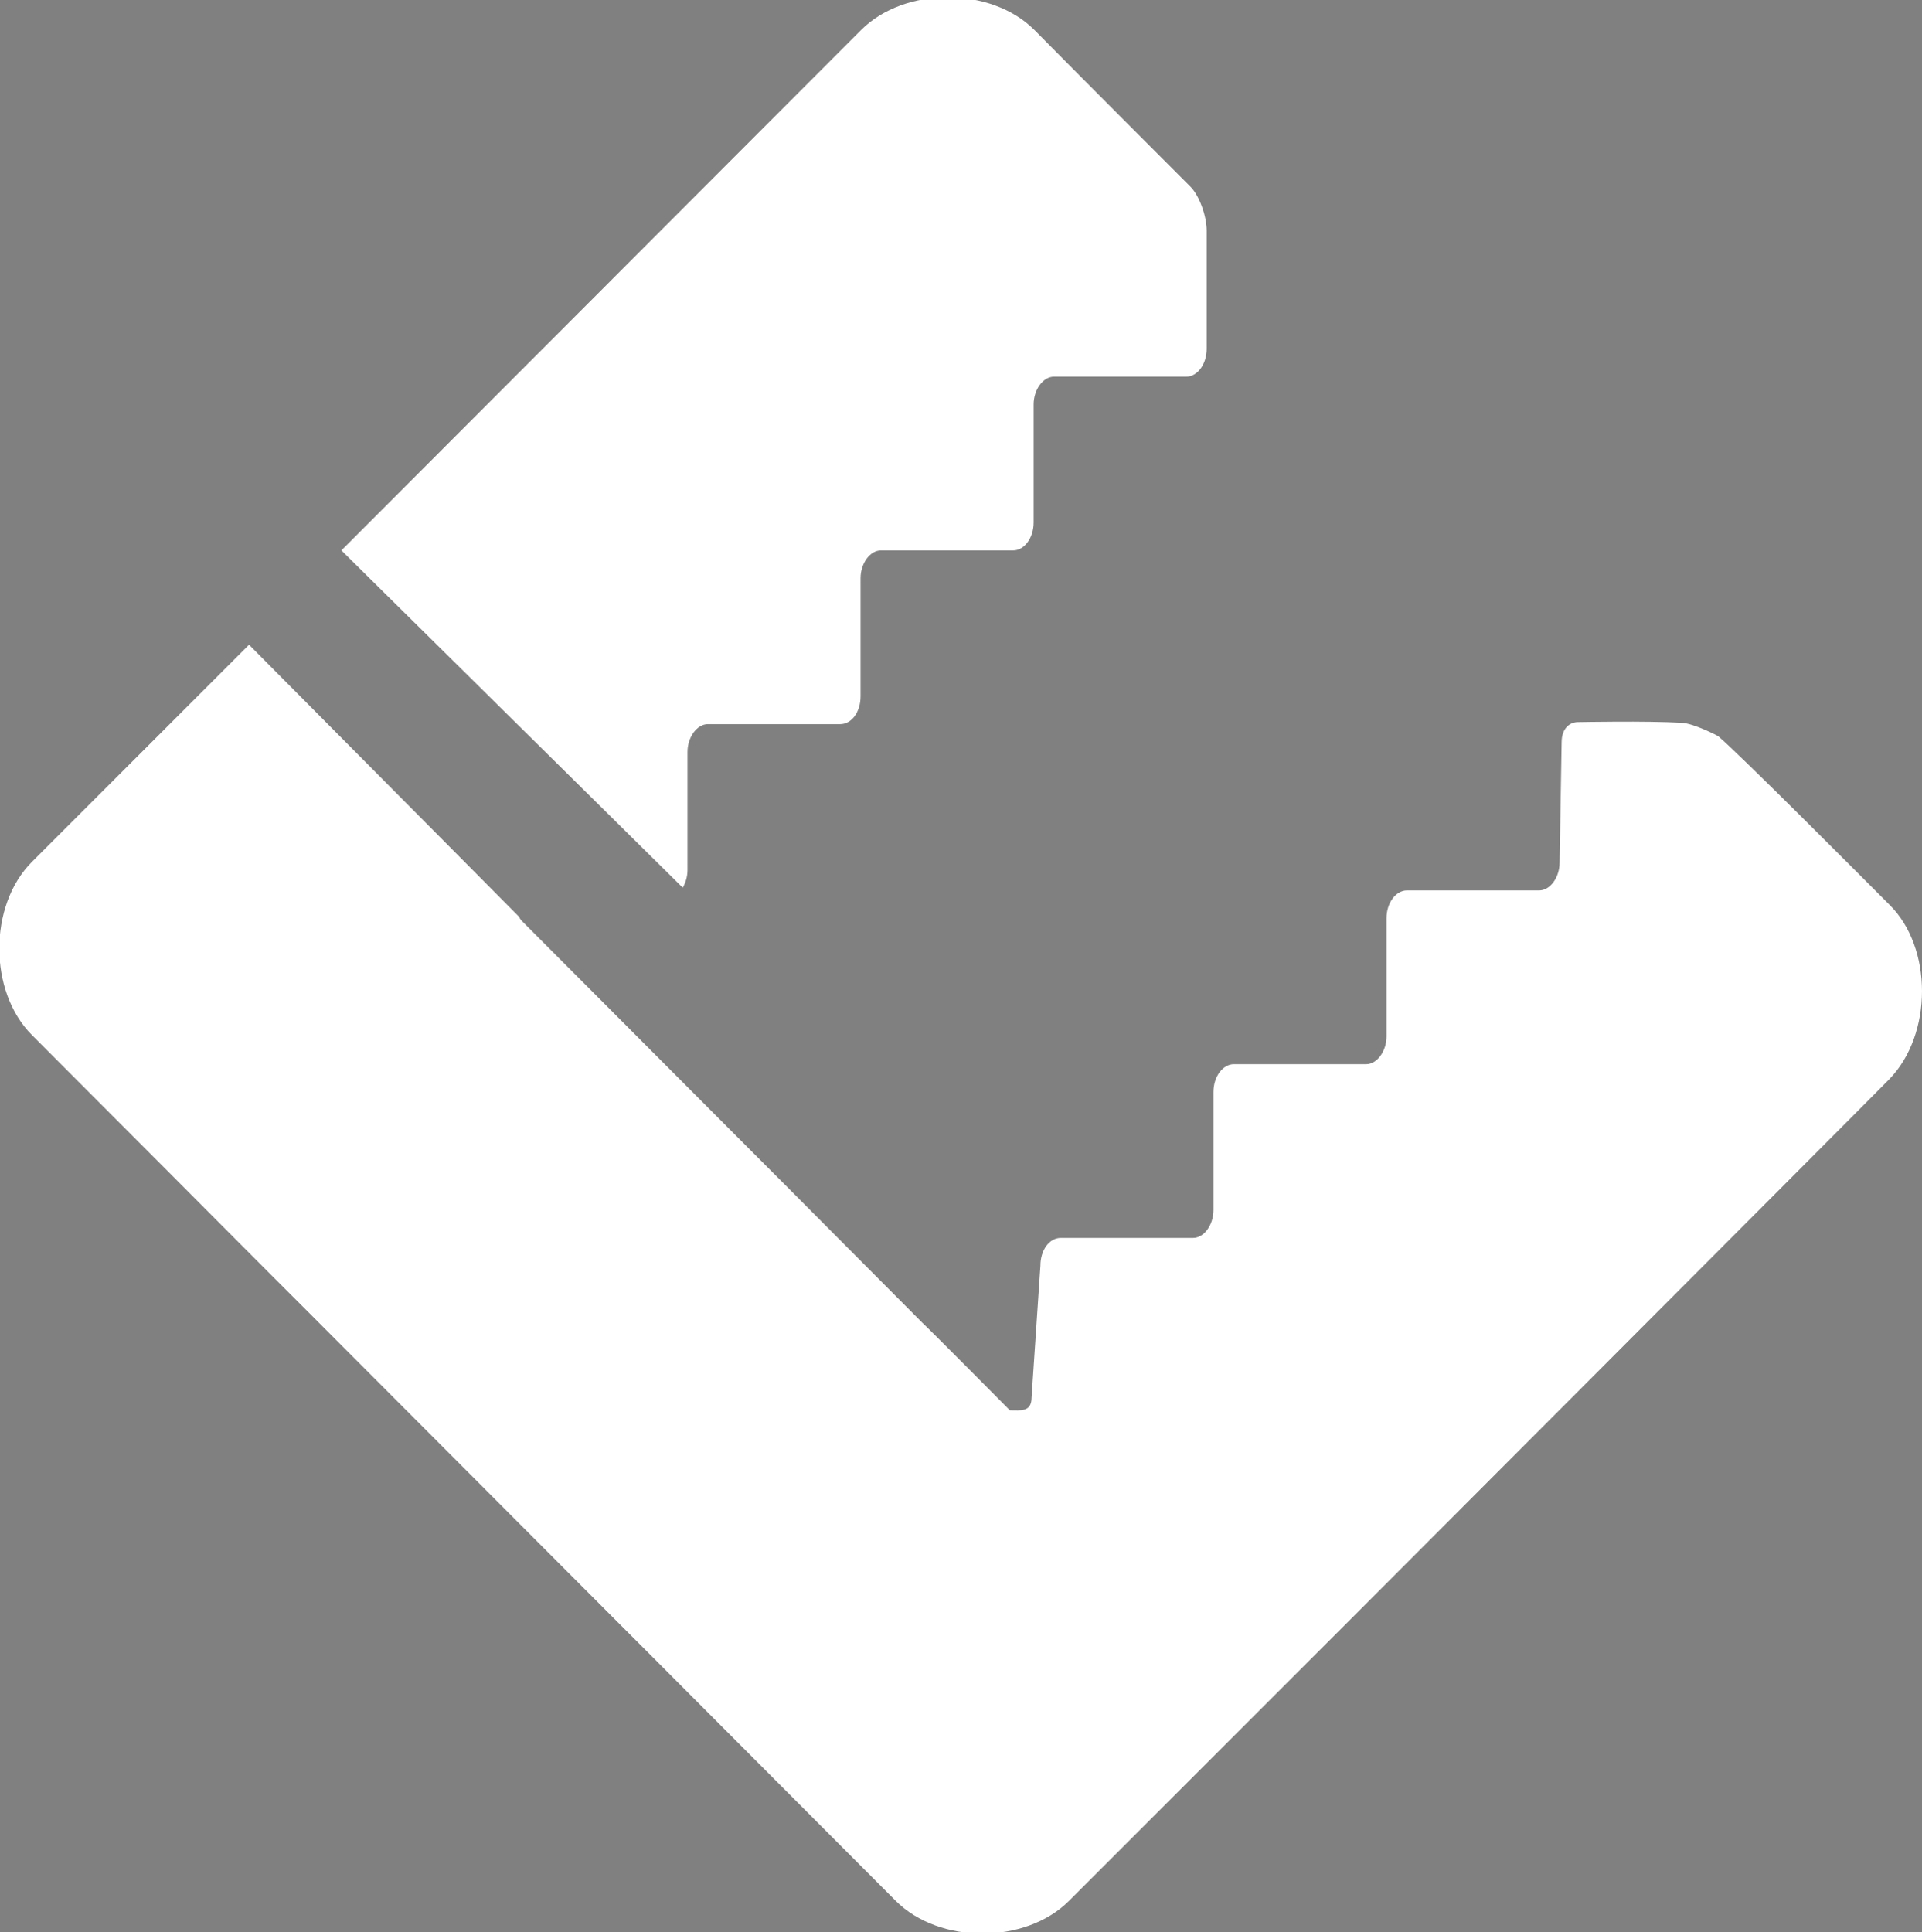 <?xml version="1.0" encoding="utf-8"?>
<!-- Generator: Adobe Illustrator 18.1.1, SVG Export Plug-In . SVG Version: 6.00 Build 0)  -->
<svg version="1.1" id="Layer_1" xmlns="http://www.w3.org/2000/svg" xmlns:xlink="http://www.w3.org/1999/xlink" x="0px" y="0px"
	 viewBox="-163 254.3 283.2 284.7" enable-background="new -163 254.3 283.2 284.7" xml:space="preserve">
<rect x="-163" y="254.3" width="283.2" height="284.7" fill="#808080" stroke="none"/>
<path fill="#FFFFFF" d="M115.4,387.6c-4.1-4.1-21.9-22-25.2-24.8c-0.1-0.1-3.6-1.9-5.4-2c-5.5-0.3-14.8-0.1-15.3-0.1
	c-1.1,0-2.4,0.8-2.4,3l-0.3,17.7c0,2.2-1.4,4.1-3,4.1l-19.5,0c-1.6,0-3,1.8-3,4.1l0,17.4c0,2.2-1.4,4.1-3,4.1l-19.5,0
	c-1.6,0-3,1.8-3,4.1l0,17.4c0,2.2-1.4,4.1-3,4.1l-19.5,0c-1.7,0-3,1.8-3,4.1l-1.3,19.4c0,2.2-1.6,1.9-3.2,1.9
	c0,0-11.5-11.6-12.9-12.9l-20.3-20.4l0,0l-1.4-1.4l-37.1-37.2c-0.3-0.3-0.5-0.5-0.6-0.8l-39.8-40.1c-0.2,0.2-0.3,0.3-0.4,0.4
	c0,0-25.2,25.2-31.6,31.6c-6.4,6.4-6.4,19.1,0,25.5c6.4,6.4,35.8,35.9,35.8,35.9c1.3,1.3,3.5,3.5,4.8,4.8l46.1,46.2
	c1.3,1.3,3.5,3.5,4.8,4.8c0,0,29.4,29.5,35.8,35.9c6.4,6.4,19.1,6.4,25.5,0c6.4-6.4,35.8-35.8,35.8-35.8c1.3-1.3,3.5-3.5,4.8-4.8
	c0,0,74-74.1,80.3-80.5C121.8,406.7,121.8,393.9,115.4,387.6z"/>
<g>
	<path d="M-118.4,341.3"/>
	<path d="M-116.6,339.5"/>
	<path d="M-112.9,335.8"/>
	<path fill="#FFFFFF" d="M-62.4,385.1c0.4-0.7,0.7-1.6,0.7-2.6l0-17.4c0-2.2,1.4-4.1,3-4.1l19.5,0c1.7,0,3-1.8,3-4.1l0-17.4
		c0-2.2,1.4-4.1,3-4.1l19.5,0c1.6,0,3-1.8,3-4.1l0-17.4c0-2.2,1.4-4.1,3-4.1l19.5,0c1.6,0,3-1.8,3-4.1l0-17.4c0-2.2-1.1-5.2-2.4-6.5
		c0,0-16.7-16.7-23-23.1c-6.4-6.4-19.1-6.4-25.5,0c-5.5,5.5-61.5,61.6-76.6,76.7"/>
	<path d="M-62.4,385.1"/>
</g>
</svg>
